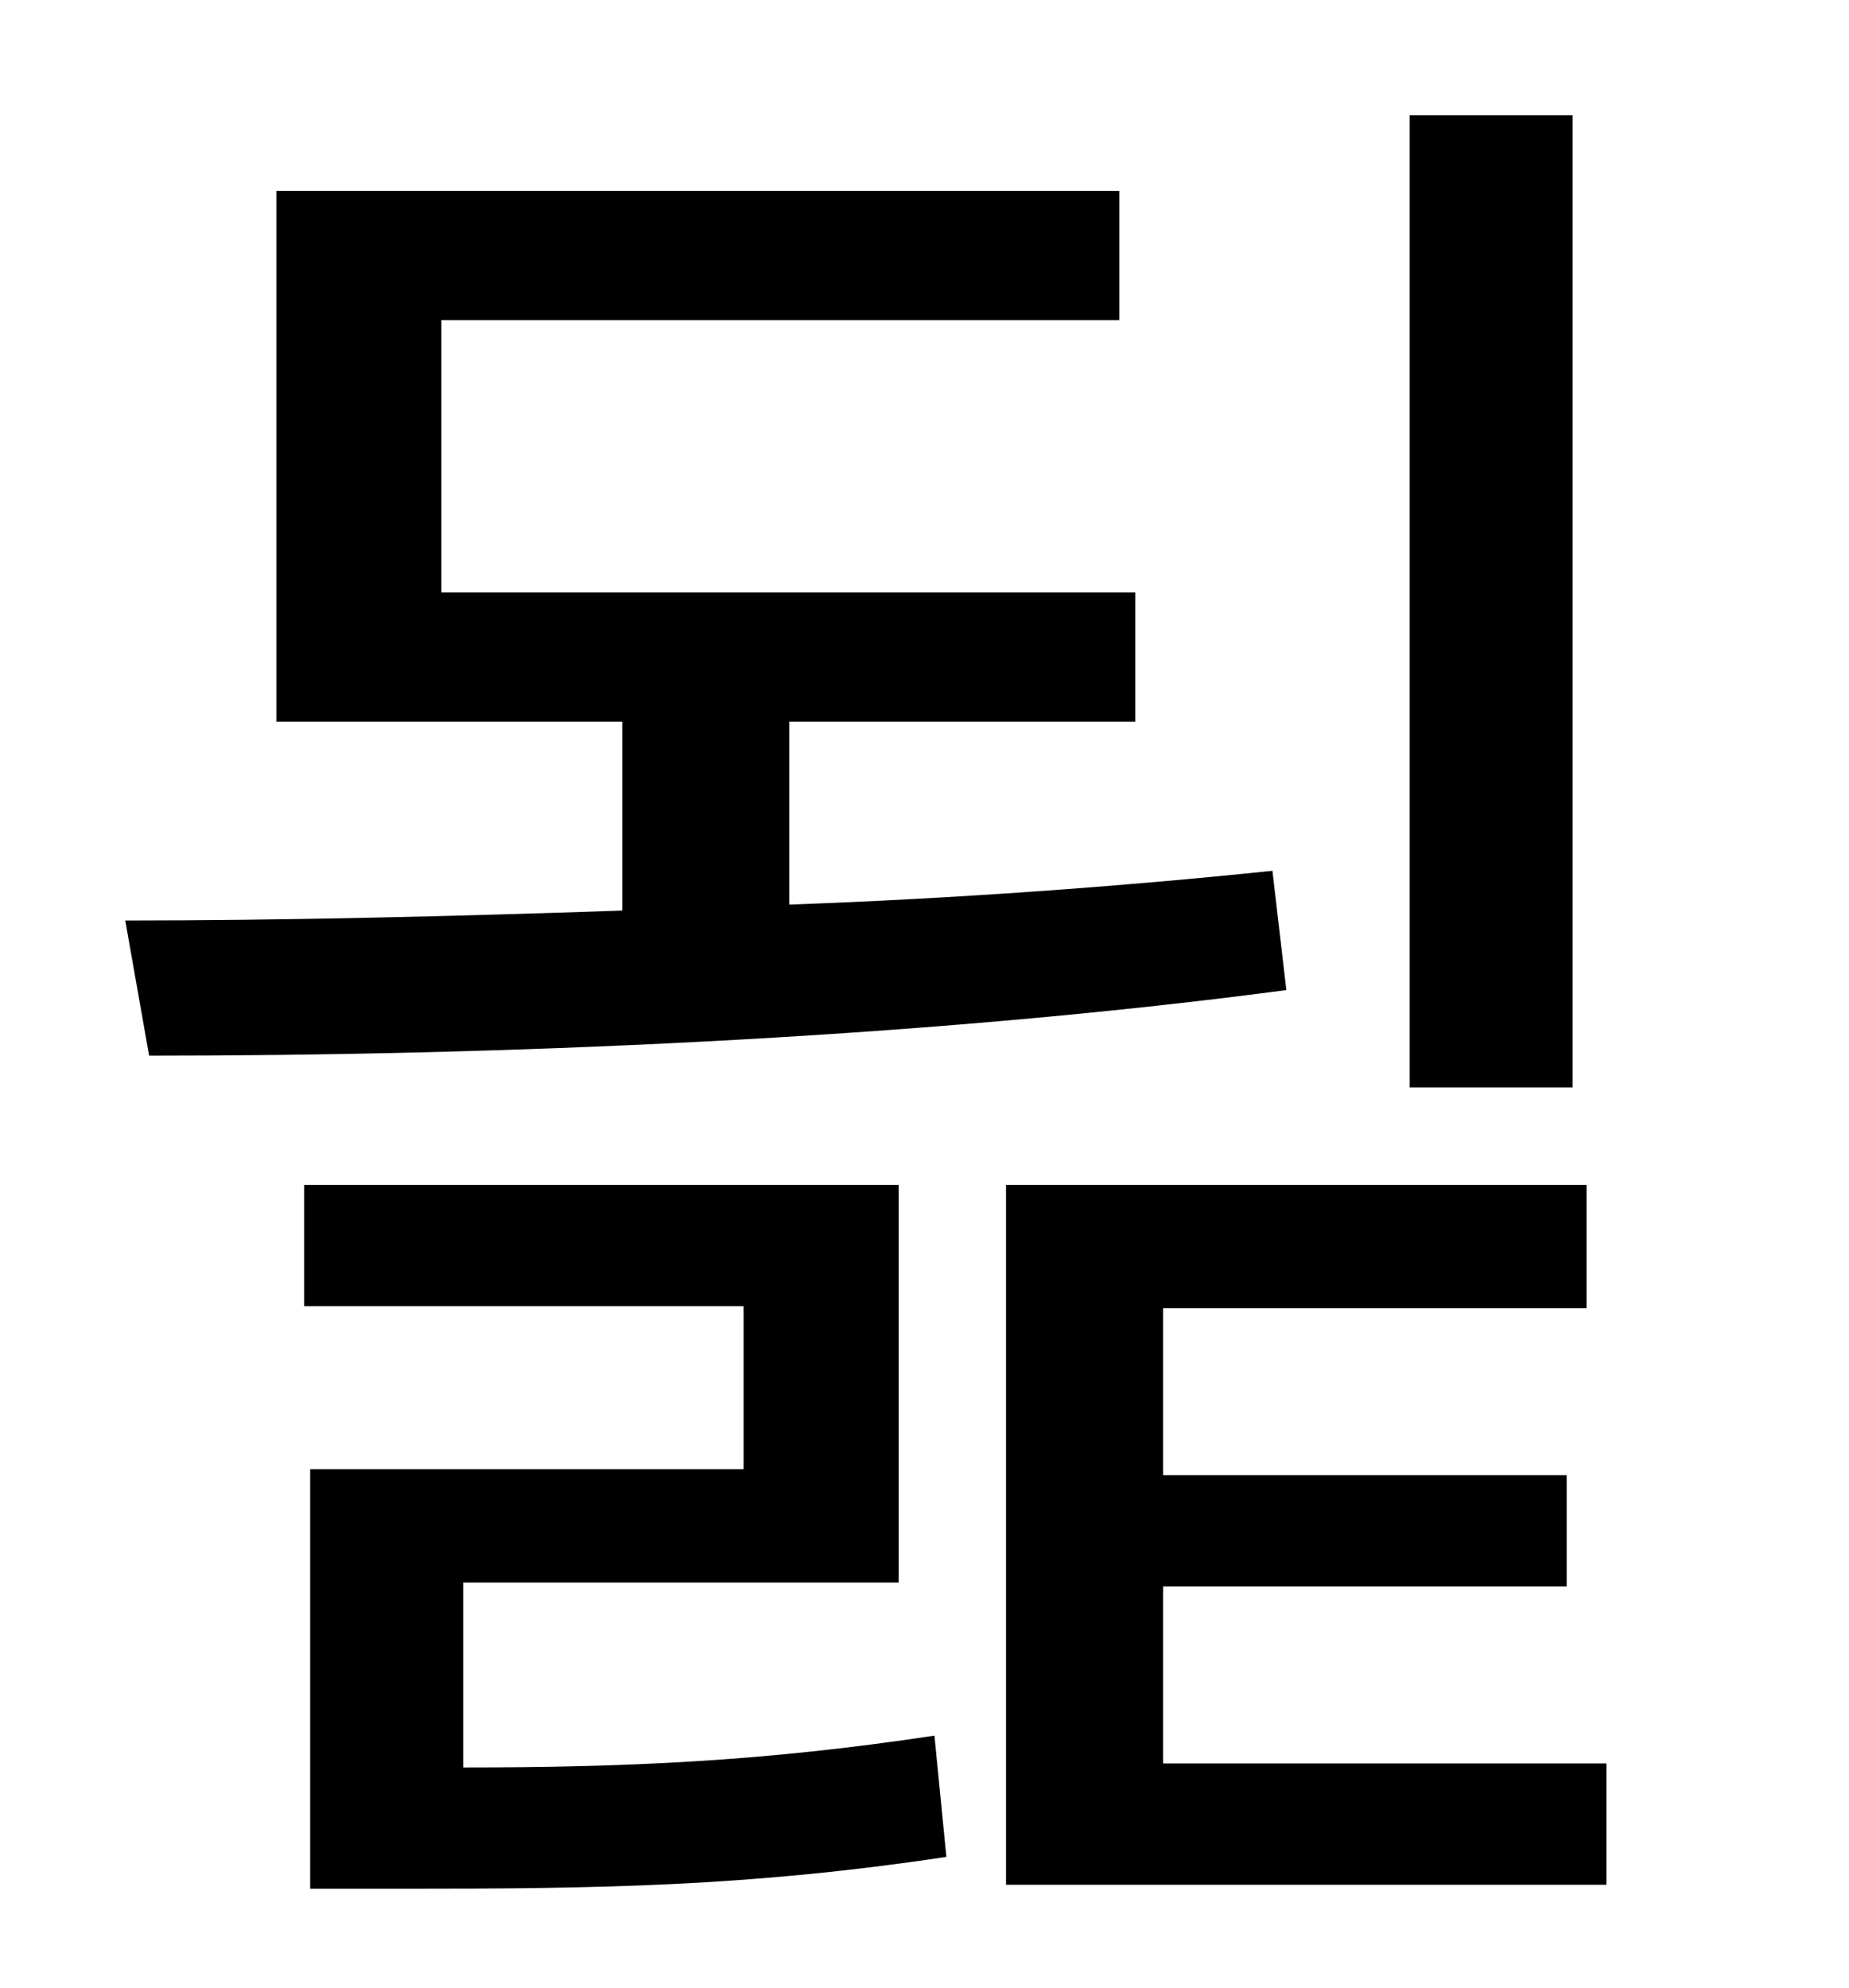 <?xml version="1.0" standalone="no"?>
<!DOCTYPE svg PUBLIC "-//W3C//DTD SVG 1.1//EN" "http://www.w3.org/Graphics/SVG/1.1/DTD/svg11.dtd" >
<svg xmlns="http://www.w3.org/2000/svg" xmlns:xlink="http://www.w3.org/1999/xlink" version="1.1" viewBox="-10 0 930 1000">
   <path fill="currentColor"
d="M781 58v489h-82v-489h82zM630 438l7 60c-189 25 -401 33 -572 33l-12 -68c78 0 163 -2 250 -5v-95h-174v-267h424v65h-341v137h349v65h-174v92c83 -3 166 -9 243 -17zM223 796v93c82 0 151 -3 237 -16l6 61c-100 15 -175 16 -273 16h-47v-211h218v-82h-221v-61h299v200
h-219zM575 887h223v61h-302v-352h292v62h-213v84h203v56h-203v89z" />
</svg>
